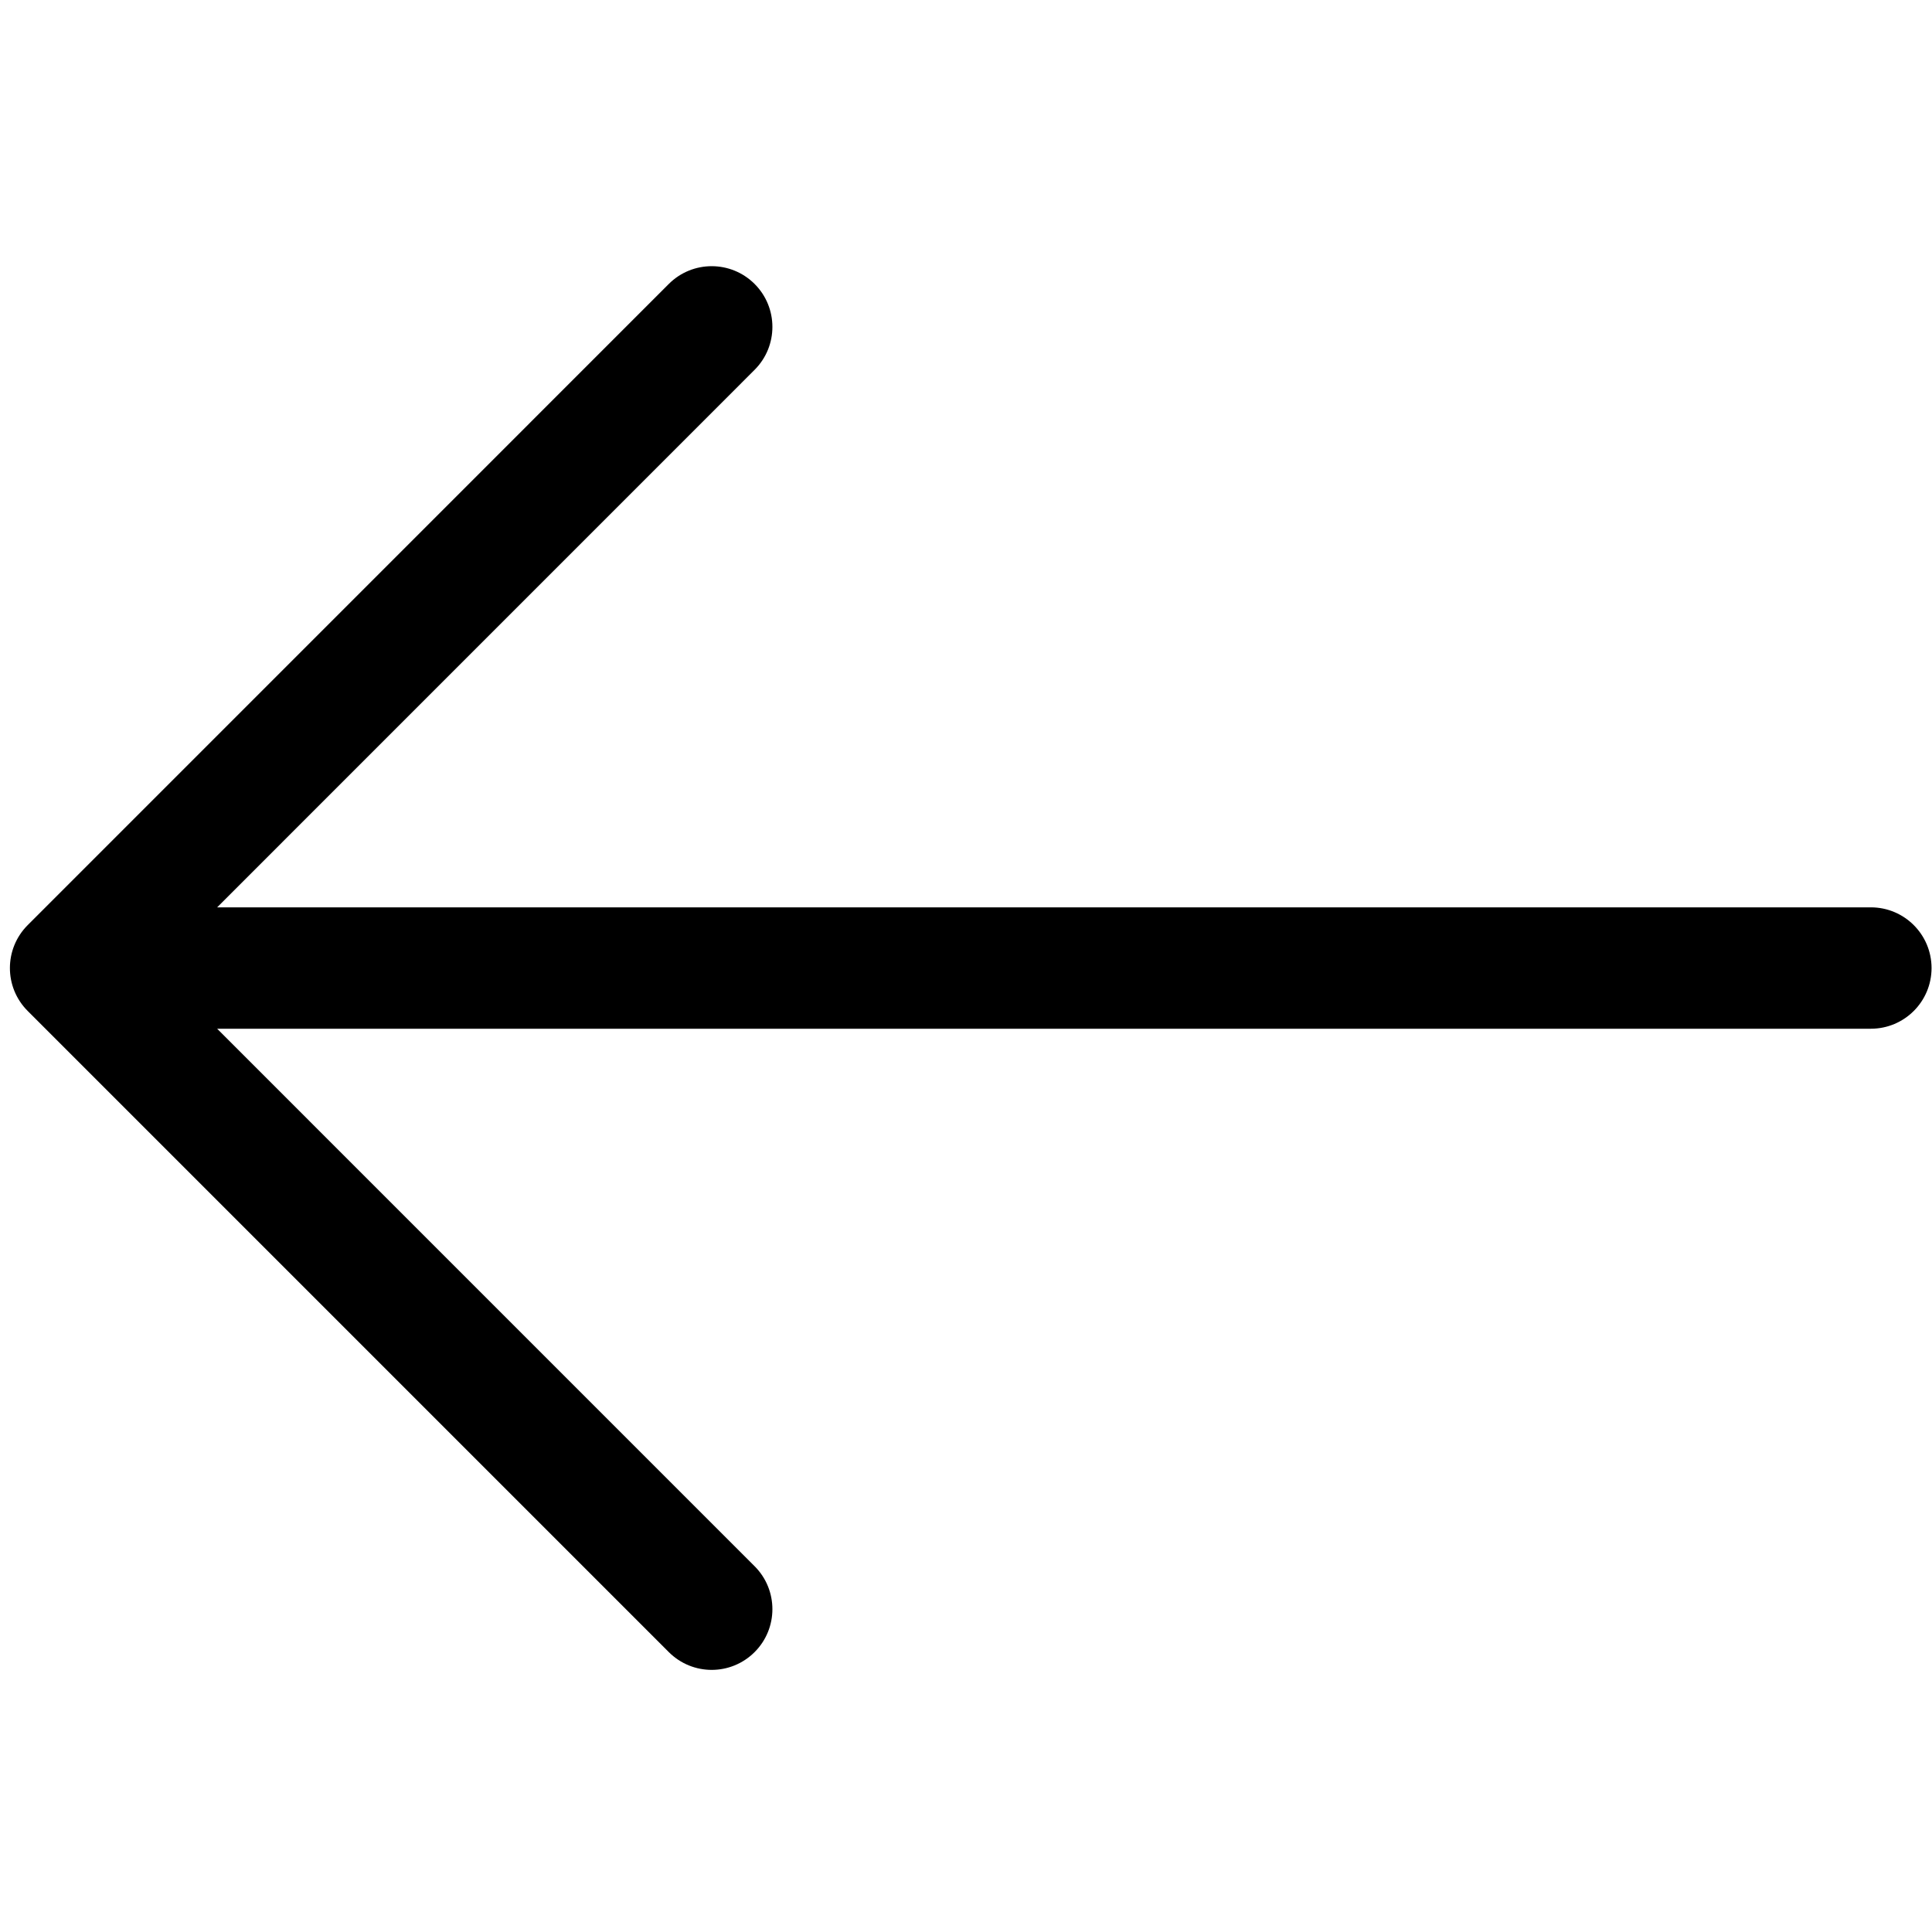 <?xml version="1.0" encoding="utf-8"?>
<!-- Generator: Adobe Illustrator 16.0.0, SVG Export Plug-In . SVG Version: 6.00 Build 0)  -->
<!DOCTYPE svg PUBLIC "-//W3C//DTD SVG 1.1//EN" "http://www.w3.org/Graphics/SVG/1.1/DTD/svg11.dtd">
<svg version="1.1" xmlns="http://www.w3.org/2000/svg" xmlns:xlink="http://www.w3.org/1999/xlink" x="0px" y="0px" width="64px"
	 height="64px" viewBox="0 0 64 64" enable-background="new 0 0 64 64" xml:space="preserve">
<g id="eye">
	<path d="M22.154,54.727c0.394,0.393,0.907,0.59,1.422,0.59s1.029-0.197,1.422-0.59c0.785-0.785,0.785-2.058,0-2.843
		L7.193,34.078h54.781c1.111,0,2.011-0.9,2.011-2.01c0-1.11-0.899-2.011-2.011-2.011H7.193L24.998,12.25
		c0.785-0.785,0.785-2.058,0-2.843s-2.058-0.786-2.844,0L0.917,30.646c-0.785,0.786-0.785,2.058,0,2.843L22.154,54.727z"/>
</g>
</svg>
